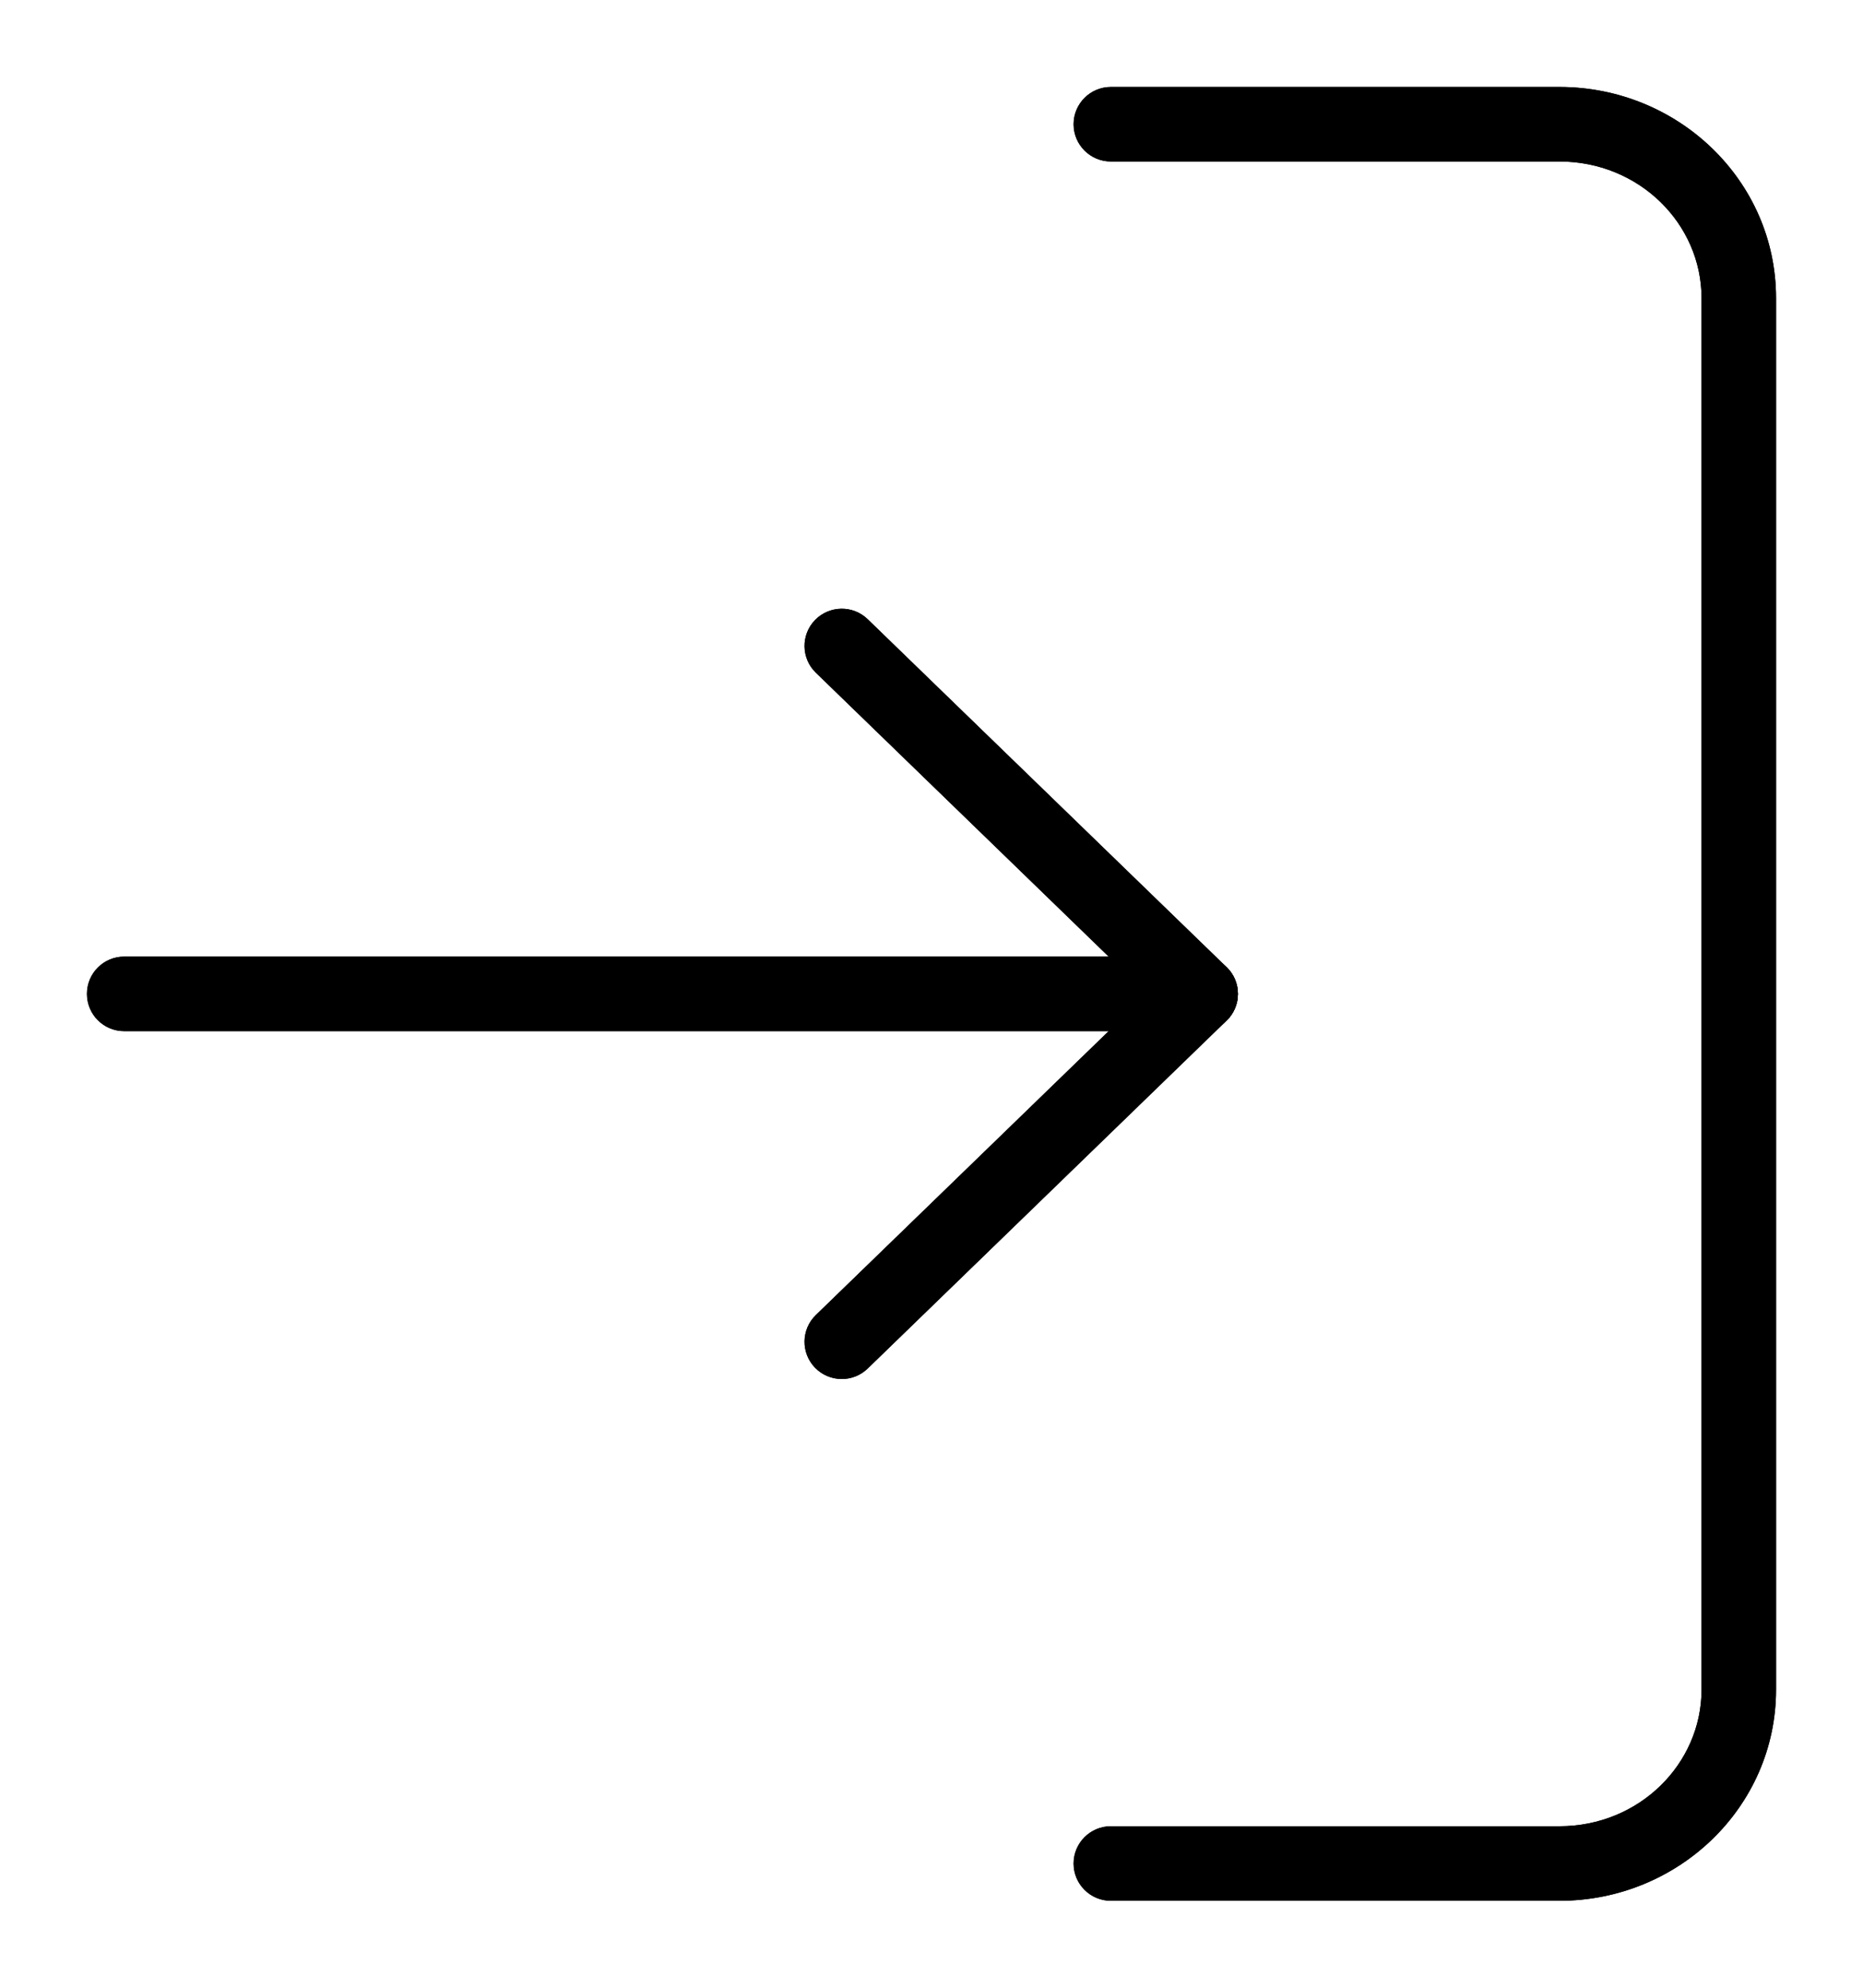 <svg width="15" height="16" viewBox="0 0 15 16" xmlns="http://www.w3.org/2000/svg">
<path fill-rule="evenodd" clip-rule="evenodd" d="M8.644 15C8.644 15.166 8.779 15.3 8.944 15.3L12.556 15.3C13.51 15.3 14.3 14.548 14.3 13.6L14.3 2.4C14.3 1.452 13.51 0.7 12.556 0.7L8.944 0.7C8.779 0.7 8.644 0.834 8.644 1C8.644 1.166 8.779 1.3 8.944 1.3L12.556 1.3C13.197 1.3 13.7 1.801 13.7 2.4L13.7 13.6C13.7 14.199 13.197 14.7 12.556 14.7L8.944 14.7C8.779 14.7 8.644 14.834 8.644 15Z"/>
<path fill-rule="evenodd" clip-rule="evenodd" d="M6.562 11.009C6.678 11.128 6.868 11.131 6.987 11.015L9.876 8.215C9.934 8.159 9.967 8.081 9.967 8C9.967 7.919 9.934 7.841 9.876 7.785L6.987 4.985C6.868 4.869 6.678 4.872 6.562 4.991C6.447 5.11 6.45 5.3 6.569 5.415L9.236 8L6.569 10.585C6.45 10.7 6.447 10.89 6.562 11.009Z"/>
<path fill-rule="evenodd" clip-rule="evenodd" d="M0.7 8C0.7 8.166 0.834 8.3 1 8.3L9.667 8.3C9.832 8.3 9.967 8.166 9.967 8C9.967 7.834 9.832 7.7 9.667 7.7L1 7.7C0.834 7.7 0.7 7.834 0.7 8Z"/>
<path fill-rule="evenodd" clip-rule="evenodd" d="M8.644 15C8.644 15.166 8.779 15.3 8.944 15.3L12.556 15.3C13.51 15.3 14.3 14.548 14.3 13.6L14.3 2.4C14.3 1.452 13.51 0.7 12.556 0.7L8.944 0.7C8.779 0.7 8.644 0.834 8.644 1C8.644 1.166 8.779 1.3 8.944 1.3L12.556 1.3C13.197 1.3 13.7 1.801 13.7 2.4L13.7 13.6C13.7 14.199 13.197 14.7 12.556 14.7L8.944 14.7C8.779 14.7 8.644 14.834 8.644 15Z"/>
<path fill-rule="evenodd" clip-rule="evenodd" d="M6.562 11.009C6.678 11.128 6.868 11.131 6.987 11.015L9.876 8.215C9.934 8.159 9.967 8.081 9.967 8C9.967 7.919 9.934 7.841 9.876 7.785L6.987 4.985C6.868 4.869 6.678 4.872 6.562 4.991C6.447 5.11 6.45 5.3 6.569 5.415L9.236 8L6.569 10.585C6.45 10.7 6.447 10.89 6.562 11.009Z"/>
<path fill-rule="evenodd" clip-rule="evenodd" d="M0.7 8C0.7 8.166 0.834 8.3 1 8.3L9.667 8.3C9.832 8.3 9.967 8.166 9.967 8C9.967 7.834 9.832 7.7 9.667 7.7L1 7.7C0.834 7.7 0.7 7.834 0.7 8Z"/>
</svg>
